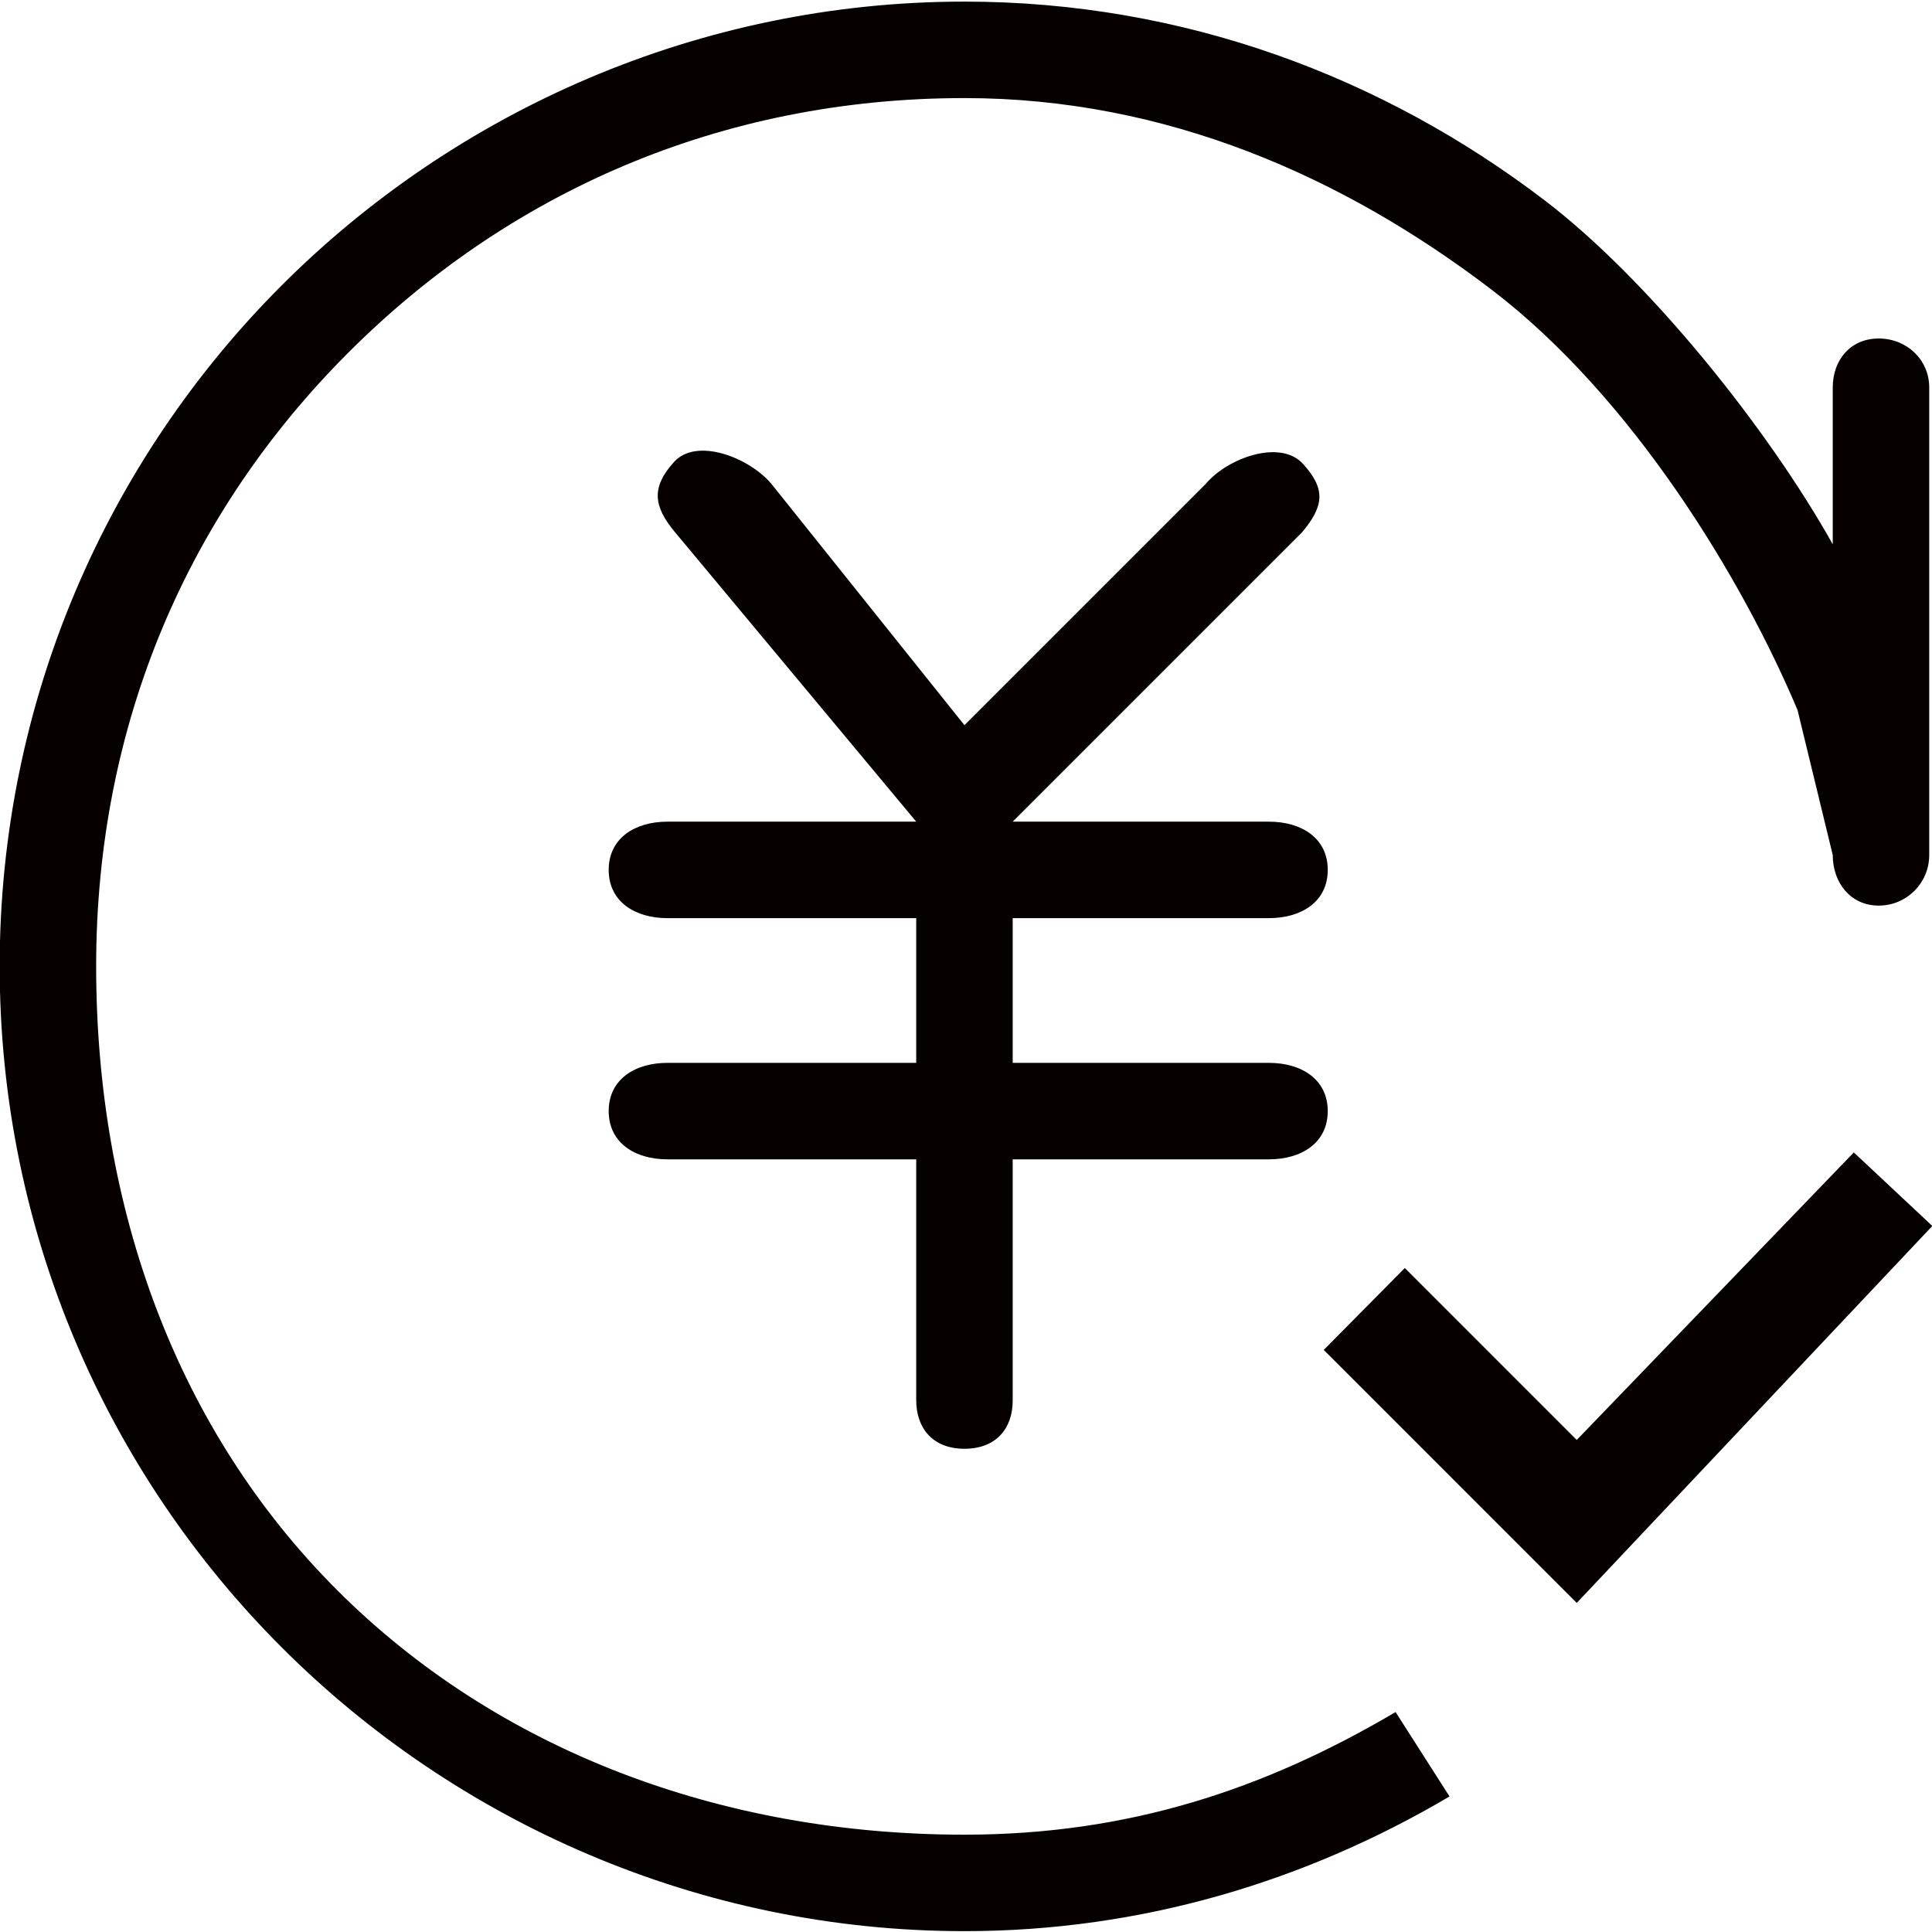 <?xml version="1.0" encoding="utf-8"?>
<!-- Generator: Adobe Illustrator 16.0.0, SVG Export Plug-In . SVG Version: 6.00 Build 0)  -->
<!DOCTYPE svg PUBLIC "-//W3C//DTD SVG 1.1//EN" "http://www.w3.org/Graphics/SVG/1.1/DTD/svg11.dtd">
<svg version="1.1" id="图层_1" xmlns="http://www.w3.org/2000/svg" xmlns:xlink="http://www.w3.org/1999/xlink" x="0px" y="0px"
	 width="1000px" height="1000px" viewBox="0 0 1000 1000" enable-background="new 0 0 1000 1000" xml:space="preserve">
<g>
	<g transform="scale(0.195, 0.195)">
		<path fill="#070001" d="M3368.261,2821.193c86.28,0,156.055,43.765,156.055,128.045c0,84.4-69.775,128.04-156.055,128.04h-680.223
			v640.213c0,74.025-43.765,128.04-128.042,128.04c-84.527,0-128.042-55.015-128.042-129.04v-639.213H1771.61
			c-86.152,0-155.925-43.64-155.925-128.04c0-84.28,69.772-128.045,155.925-128.045h660.343v-384.126H1771.61
			c-86.152,0-155.925-43.7-155.925-128.042c0-84.465,69.772-128.042,155.925-128.042h660.343l-640.211-768.253
			c-58.145-69.46-63.082-119.665-2.688-186.437c60.52-66.835,200.752-11.002,258.772,58.395l512.169,640.211l640.211-640.211
			c58.27-69.397,198.445-119.915,258.714-53.08c60.52,66.772,55.39,111.662-2.63,181.122l-768.253,768.253h680.223
			c86.28,0,156.055,43.577,156.055,128.042c0,84.342-69.775,128.042-156.055,128.042h-680.223v384.126H3368.261z M3704.375,4544.389
			c-348.239,205.444-709.858,325.484-1144.379,325.484c-647.964,0-1241.284-225.199-1665.236-649.218
			C471.119,3797.14,255.234,3211.572,255.234,2564.983c0-646.401,245.894-1205.522,669.536-1629.163
			c423.951-424.014,987.012-675.471,1635.226-675.471c535.176,0,1006.585,208.692,1400.464,509.541
			c372.999,284.907,664.468,766.881,810.893,1114.995l93.405,384.751c0,74.087,47.89,134.17,121.915,134.17
			c74.275,0,134.169-60.082,134.169-134.17V1028.602c0-74.087-59.895-130.105-134.169-130.105
			c-74.025,0-121.915,56.017-121.915,130.105v416.136c-171.555-306.227-486.909-700.731-764.003-912.425
			C3670.866,204.017,3141.312,4.262,2559.996,4.262c-704.731,0-1349.882,290.784-1812.035,753.001
			C285.369,1219.914-0.85,1859.25-0.85,2564.983c0,706.108,286.094,1345.322,748.811,1807.976
			c462.154,462.274,1107.305,752.998,1812.035,752.998c471.906,0,907.675-133.42,1287.549-357.494"/>
	</g>
</g>
<polygon fill="#070001" points="816.121,745.318 727.127,656.324 685.17,698.722 816.121,829.673 1000.167,634.564 959.528,596.49 
	"/>
</svg>
